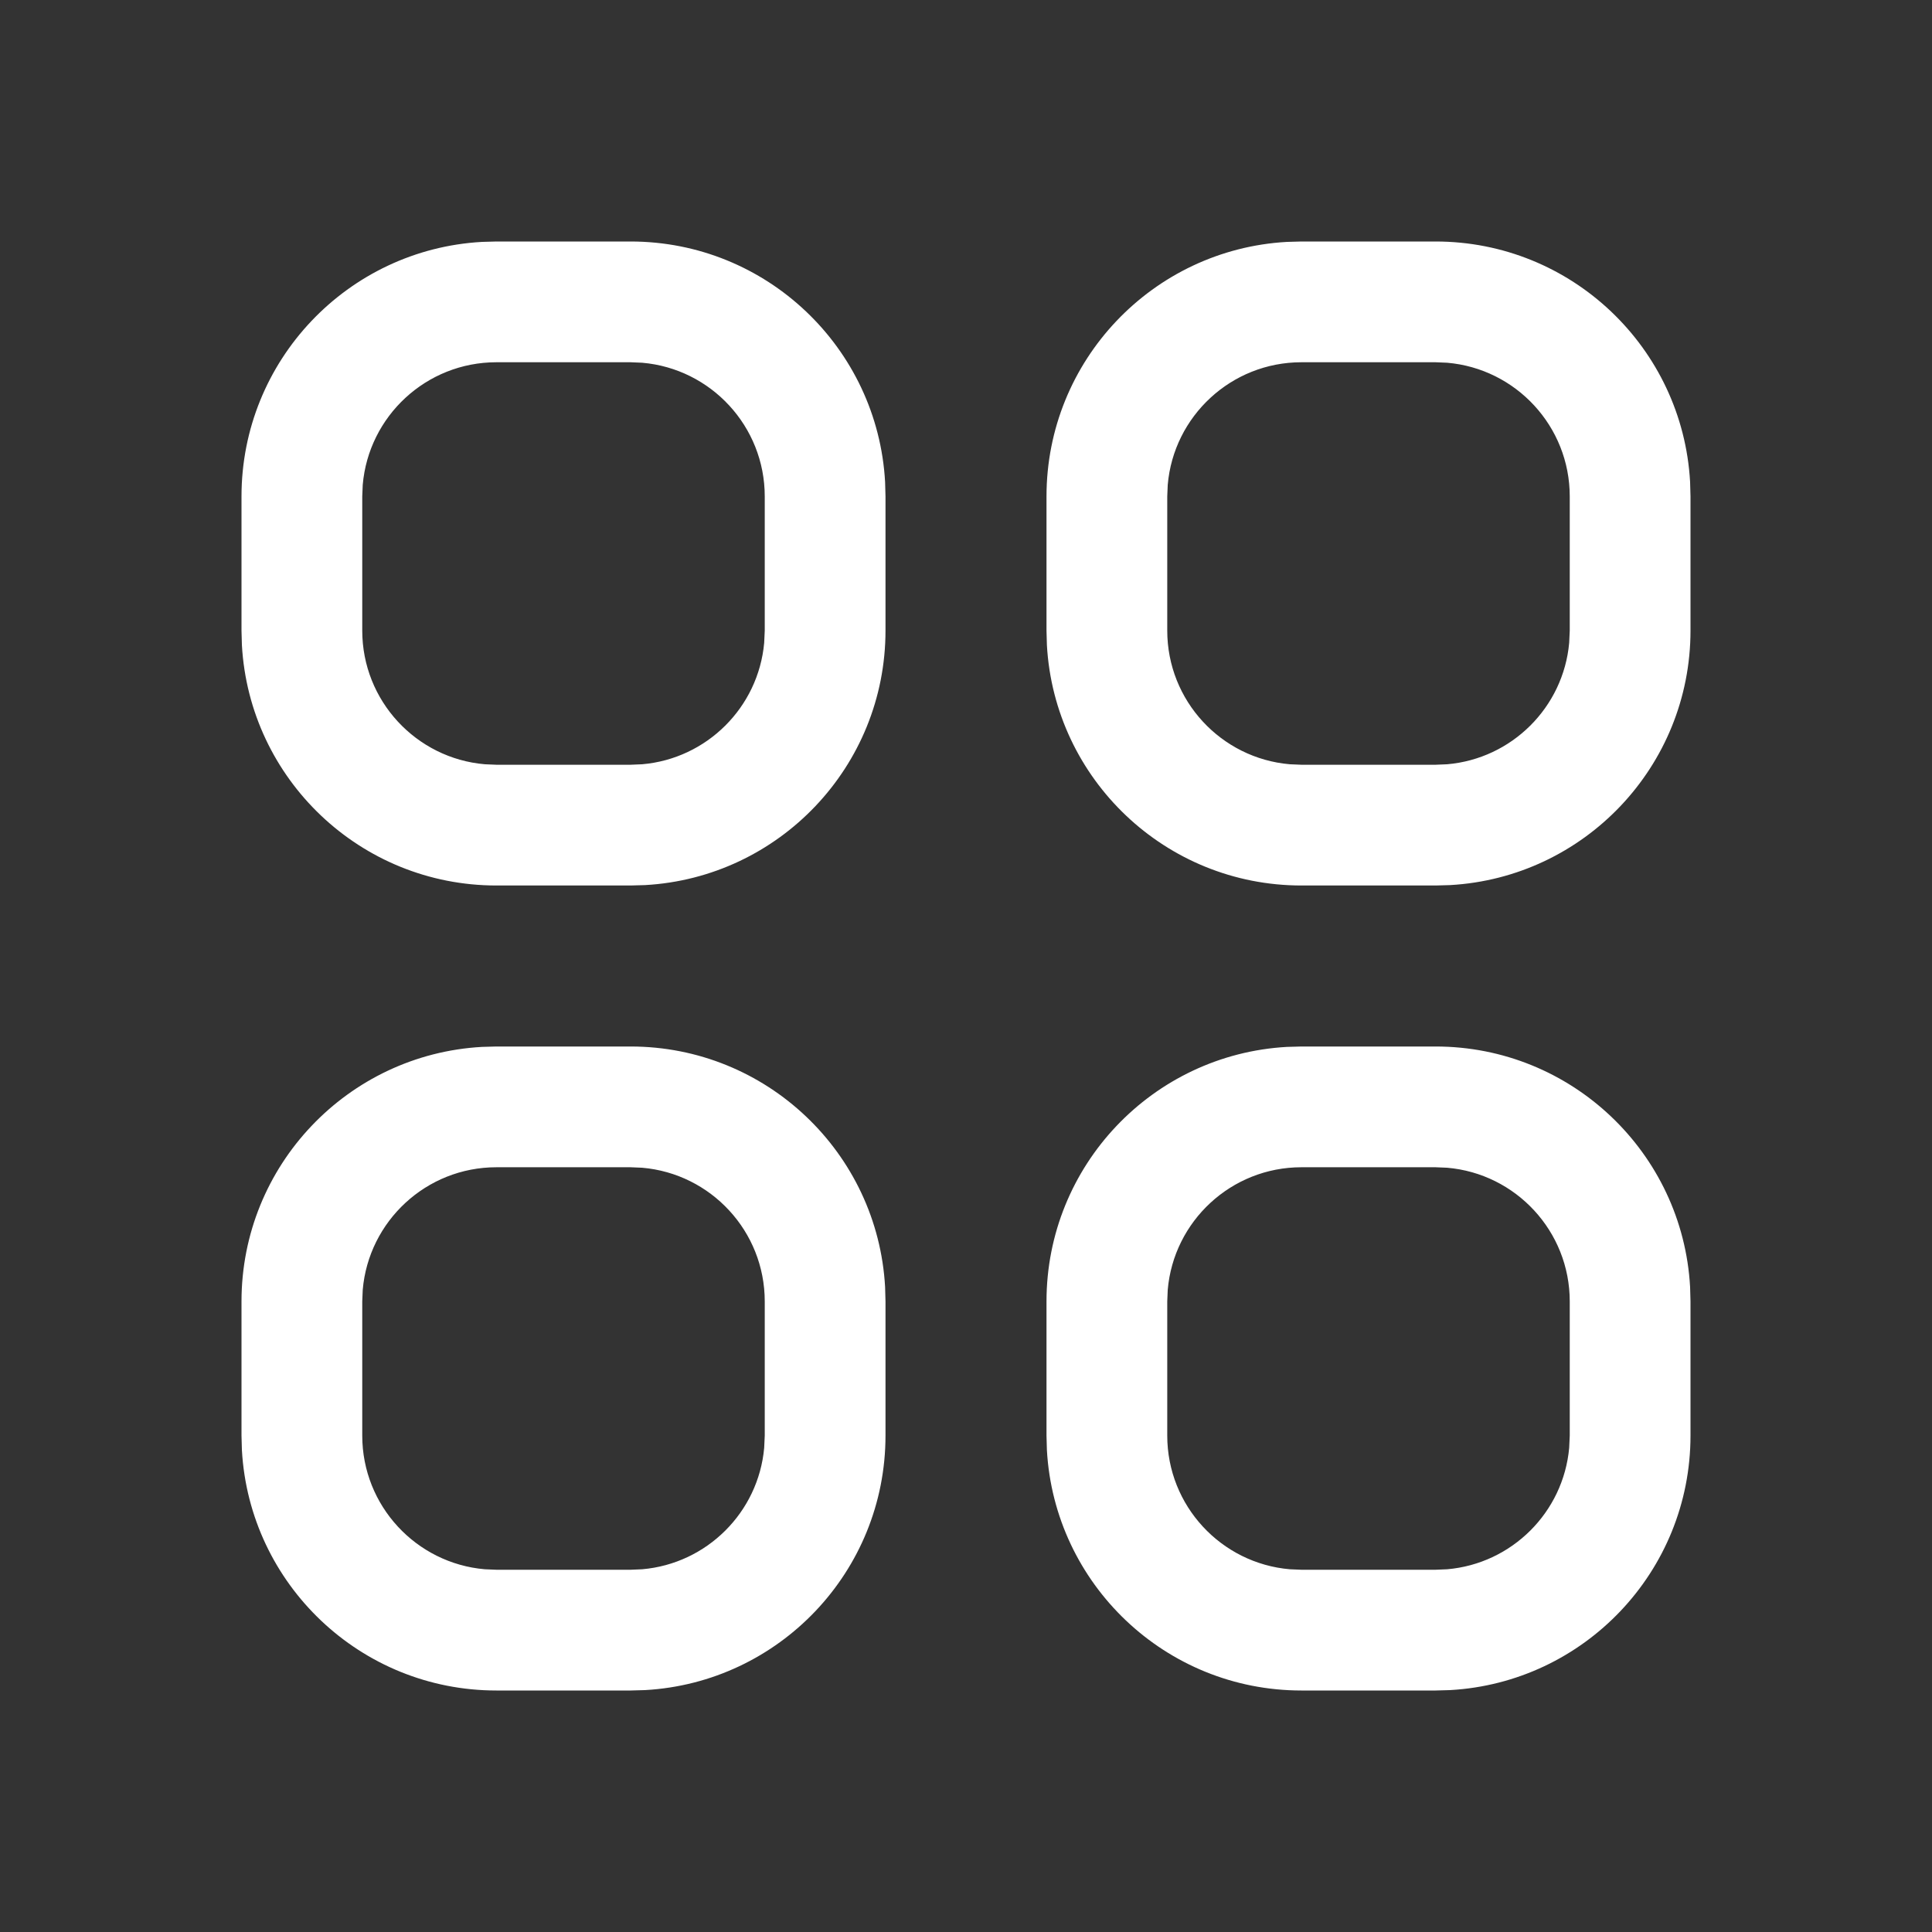 <?xml version="1.0" encoding="UTF-8"?>
<svg width="24px" height="24px" viewBox="0 0 24 24" version="1.1" xmlns="http://www.w3.org/2000/svg" xmlns:xlink="http://www.w3.org/1999/xlink">
    <rect x="0" y="0" width="24" height="24" fill="#333333" stroke="none"/>
    <title>Icon/Card/Outline</title>
    <g id="Icon/Card/Outline" stroke="none" stroke-width="1" fill="none" fill-rule="evenodd">
        <path d="M7.833,13 C9.522,13 10.902,14.322 10.995,15.987 L11,16.167 L11,17.833 C11,19.522 9.678,20.902 8.013,20.995 L7.833,21 L6.167,21 C4.478,21 3.098,19.678 3.005,18.013 L3,17.833 L3,16.167 C3,14.478 4.322,13.098 5.987,13.005 L6.167,13 L7.833,13 Z M17.833,13 C19.522,13 20.902,14.322 20.995,15.987 L21,16.167 L21,17.833 C21,19.522 19.678,20.902 18.013,20.995 L17.833,21 L16.167,21 C14.478,21 13.098,19.678 13.005,18.013 L13,17.833 L13,16.167 C13,14.478 14.322,13.098 15.987,13.005 L16.167,13 L17.833,13 Z M7.833,14.5 L6.167,14.5 C5.295,14.5 4.579,15.17 4.506,16.023 L4.5,16.167 L4.5,17.833 C4.5,18.705 5.17,19.421 6.023,19.494 L6.167,19.5 L7.833,19.5 L7.977,19.494 C8.78,19.425 9.421,18.787 9.493,17.985 L9.5,17.833 L9.5,16.167 C9.5,15.295 8.83,14.579 7.977,14.506 L7.833,14.5 Z M17.833,14.5 L16.167,14.5 C15.295,14.5 14.579,15.17 14.506,16.023 L14.5,16.167 L14.5,17.833 C14.5,18.705 15.17,19.421 16.023,19.494 L16.167,19.5 L17.833,19.5 L17.977,19.494 C18.78,19.425 19.421,18.787 19.493,17.985 L19.5,17.833 L19.5,16.167 C19.5,15.295 18.83,14.579 17.977,14.506 L17.833,14.5 Z M7.833,3 C9.522,3 10.902,4.322 10.995,5.987 L11,6.167 L11,7.833 C11,9.522 9.678,10.902 8.013,10.995 L7.833,11 L6.167,11 C4.478,11 3.098,9.678 3.005,8.013 L3,7.833 L3,6.167 C3,4.478 4.322,3.098 5.987,3.005 L6.167,3 L7.833,3 Z M17.833,3 C19.522,3 20.902,4.322 20.995,5.987 L21,6.167 L21,7.833 C21,9.522 19.678,10.902 18.013,10.995 L17.833,11 L16.167,11 C14.478,11 13.098,9.678 13.005,8.013 L13,7.833 L13,6.167 C13,4.478 14.322,3.098 15.987,3.005 L16.167,3 L17.833,3 Z M7.833,4.5 L6.167,4.5 C5.295,4.5 4.579,5.17 4.506,6.023 L4.5,6.167 L4.5,7.833 C4.5,8.705 5.17,9.421 6.023,9.494 L6.167,9.5 L7.833,9.5 L7.977,9.494 C8.78,9.425 9.421,8.787 9.493,7.985 L9.5,7.833 L9.5,6.167 C9.5,5.295 8.83,4.579 7.977,4.506 L7.833,4.5 Z M17.833,4.5 L16.167,4.5 C15.295,4.5 14.579,5.17 14.506,6.023 L14.5,6.167 L14.5,7.833 C14.5,8.705 15.17,9.421 16.023,9.494 L16.167,9.5 L17.833,9.5 L17.977,9.494 C18.78,9.425 19.421,8.787 19.493,7.985 L19.5,7.833 L19.5,6.167 C19.5,5.295 18.83,4.579 17.977,4.506 L17.833,4.5 Z" id="Combined-Shape" fill="#FFFFFF"></path>
    </g>
</svg>